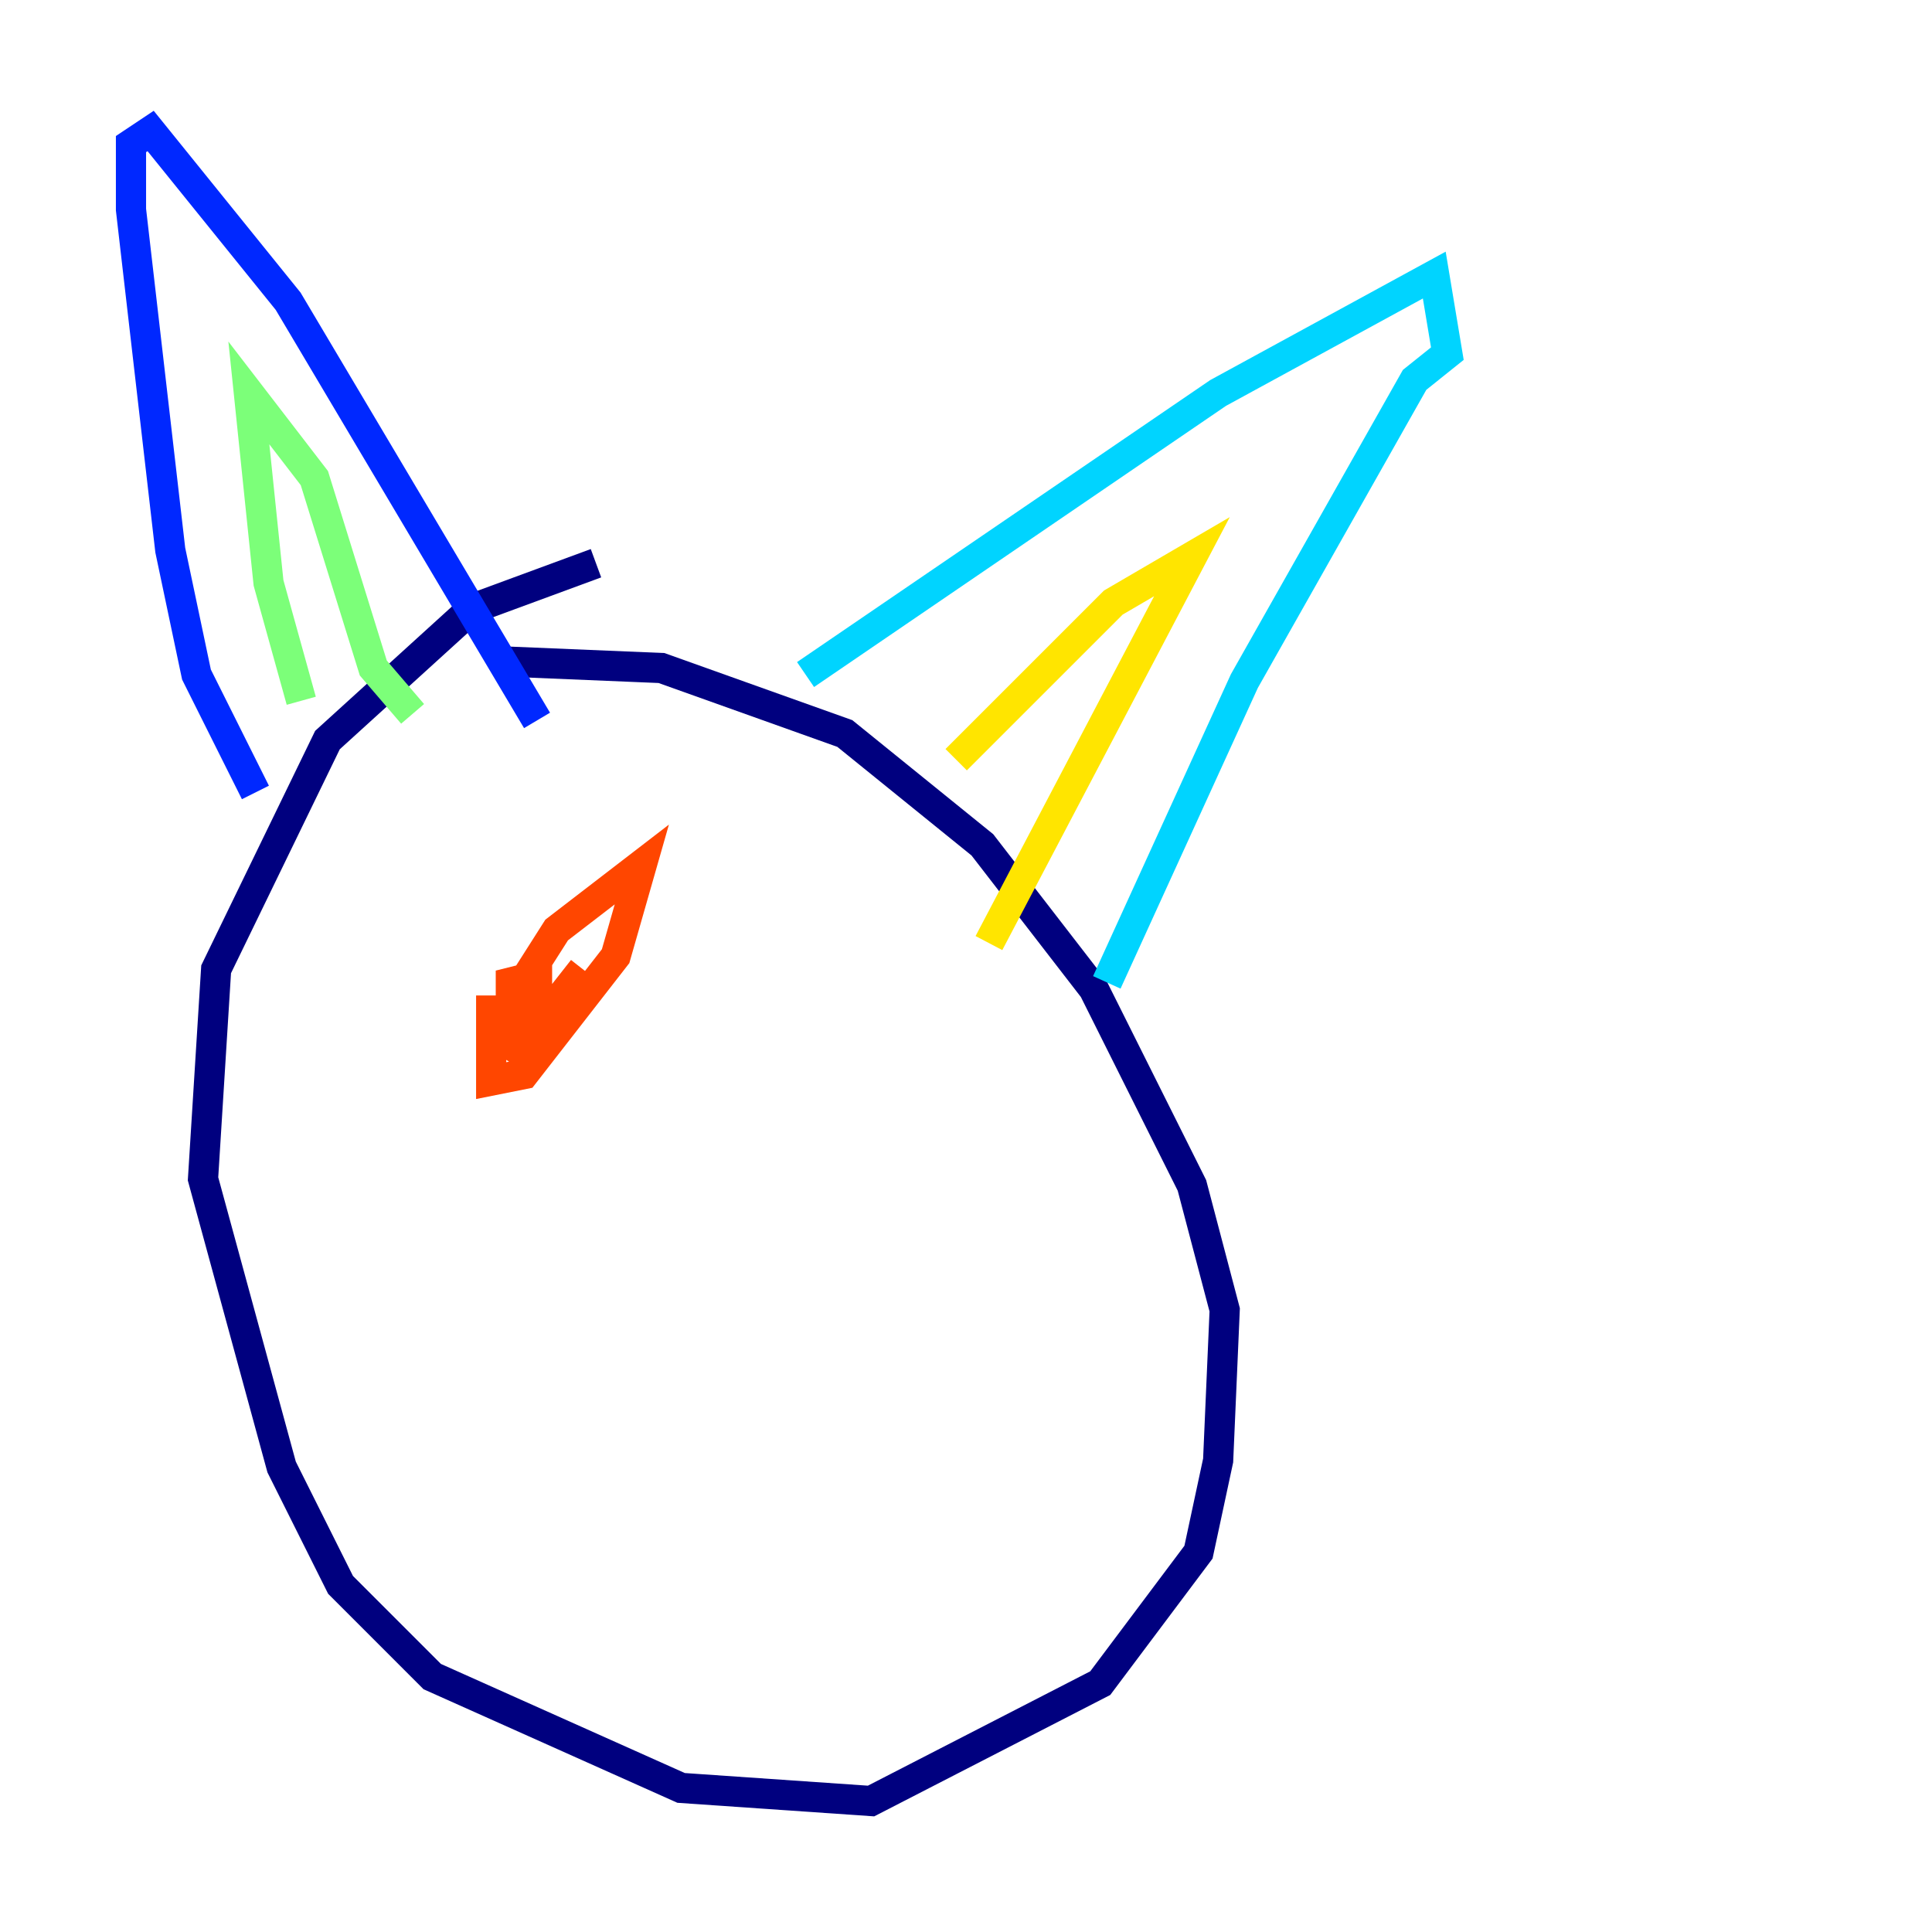 <?xml version="1.0" encoding="utf-8" ?>
<svg baseProfile="tiny" height="128" version="1.2" viewBox="0,0,128,128" width="128" xmlns="http://www.w3.org/2000/svg" xmlns:ev="http://www.w3.org/2001/xml-events" xmlns:xlink="http://www.w3.org/1999/xlink"><defs /><polyline fill="none" points="39.485,37.315 31.241,40.352 21.695,49.031 14.319,64.217 13.451,78.102 18.658,97.193 22.563,105.003 28.637,111.078 45.125,118.454 57.709,119.322 72.895,111.512 79.403,102.834 80.705,96.759 81.139,86.78 78.969,78.536 72.461,65.519 65.085,55.973 55.973,48.597 43.824,44.258 33.41,43.824" stroke="#00007f" stroke-width="2" /><polyline fill="none" points="16.922,52.502 13.017,44.691 11.281,36.447 8.678,13.885 8.678,9.546 9.98,8.678 19.091,19.959 35.58,47.729" stroke="#0028ff" stroke-width="2" /><polyline fill="none" points="53.37,44.691 80.705,26.034 95.024,18.224 95.891,23.43 93.722,25.166 82.441,45.125 73.329,65.085" stroke="#00d4ff" stroke-width="2" /><polyline fill="none" points="19.959,46.427 17.79,38.617 16.488,26.034 20.827,31.675 24.732,44.258 27.336,47.295" stroke="#7cff79" stroke-width="2" /><polyline fill="none" points="63.349,50.332 73.763,39.919 78.969,36.881 65.519,62.481" stroke="#ffe500" stroke-width="2" /><polyline fill="none" points="32.542,65.953 32.542,71.593 34.712,71.159 40.786,63.349 42.522,57.275 36.881,61.614 33.844,66.386 33.844,65.085 35.58,64.651 35.58,66.82 33.844,70.291 38.617,64.217" stroke="#ff4600" stroke-width="2" /><polyline fill="none" points="63.349,65.953 63.349,65.953" stroke="#7f0000" stroke-width="2" /></svg>